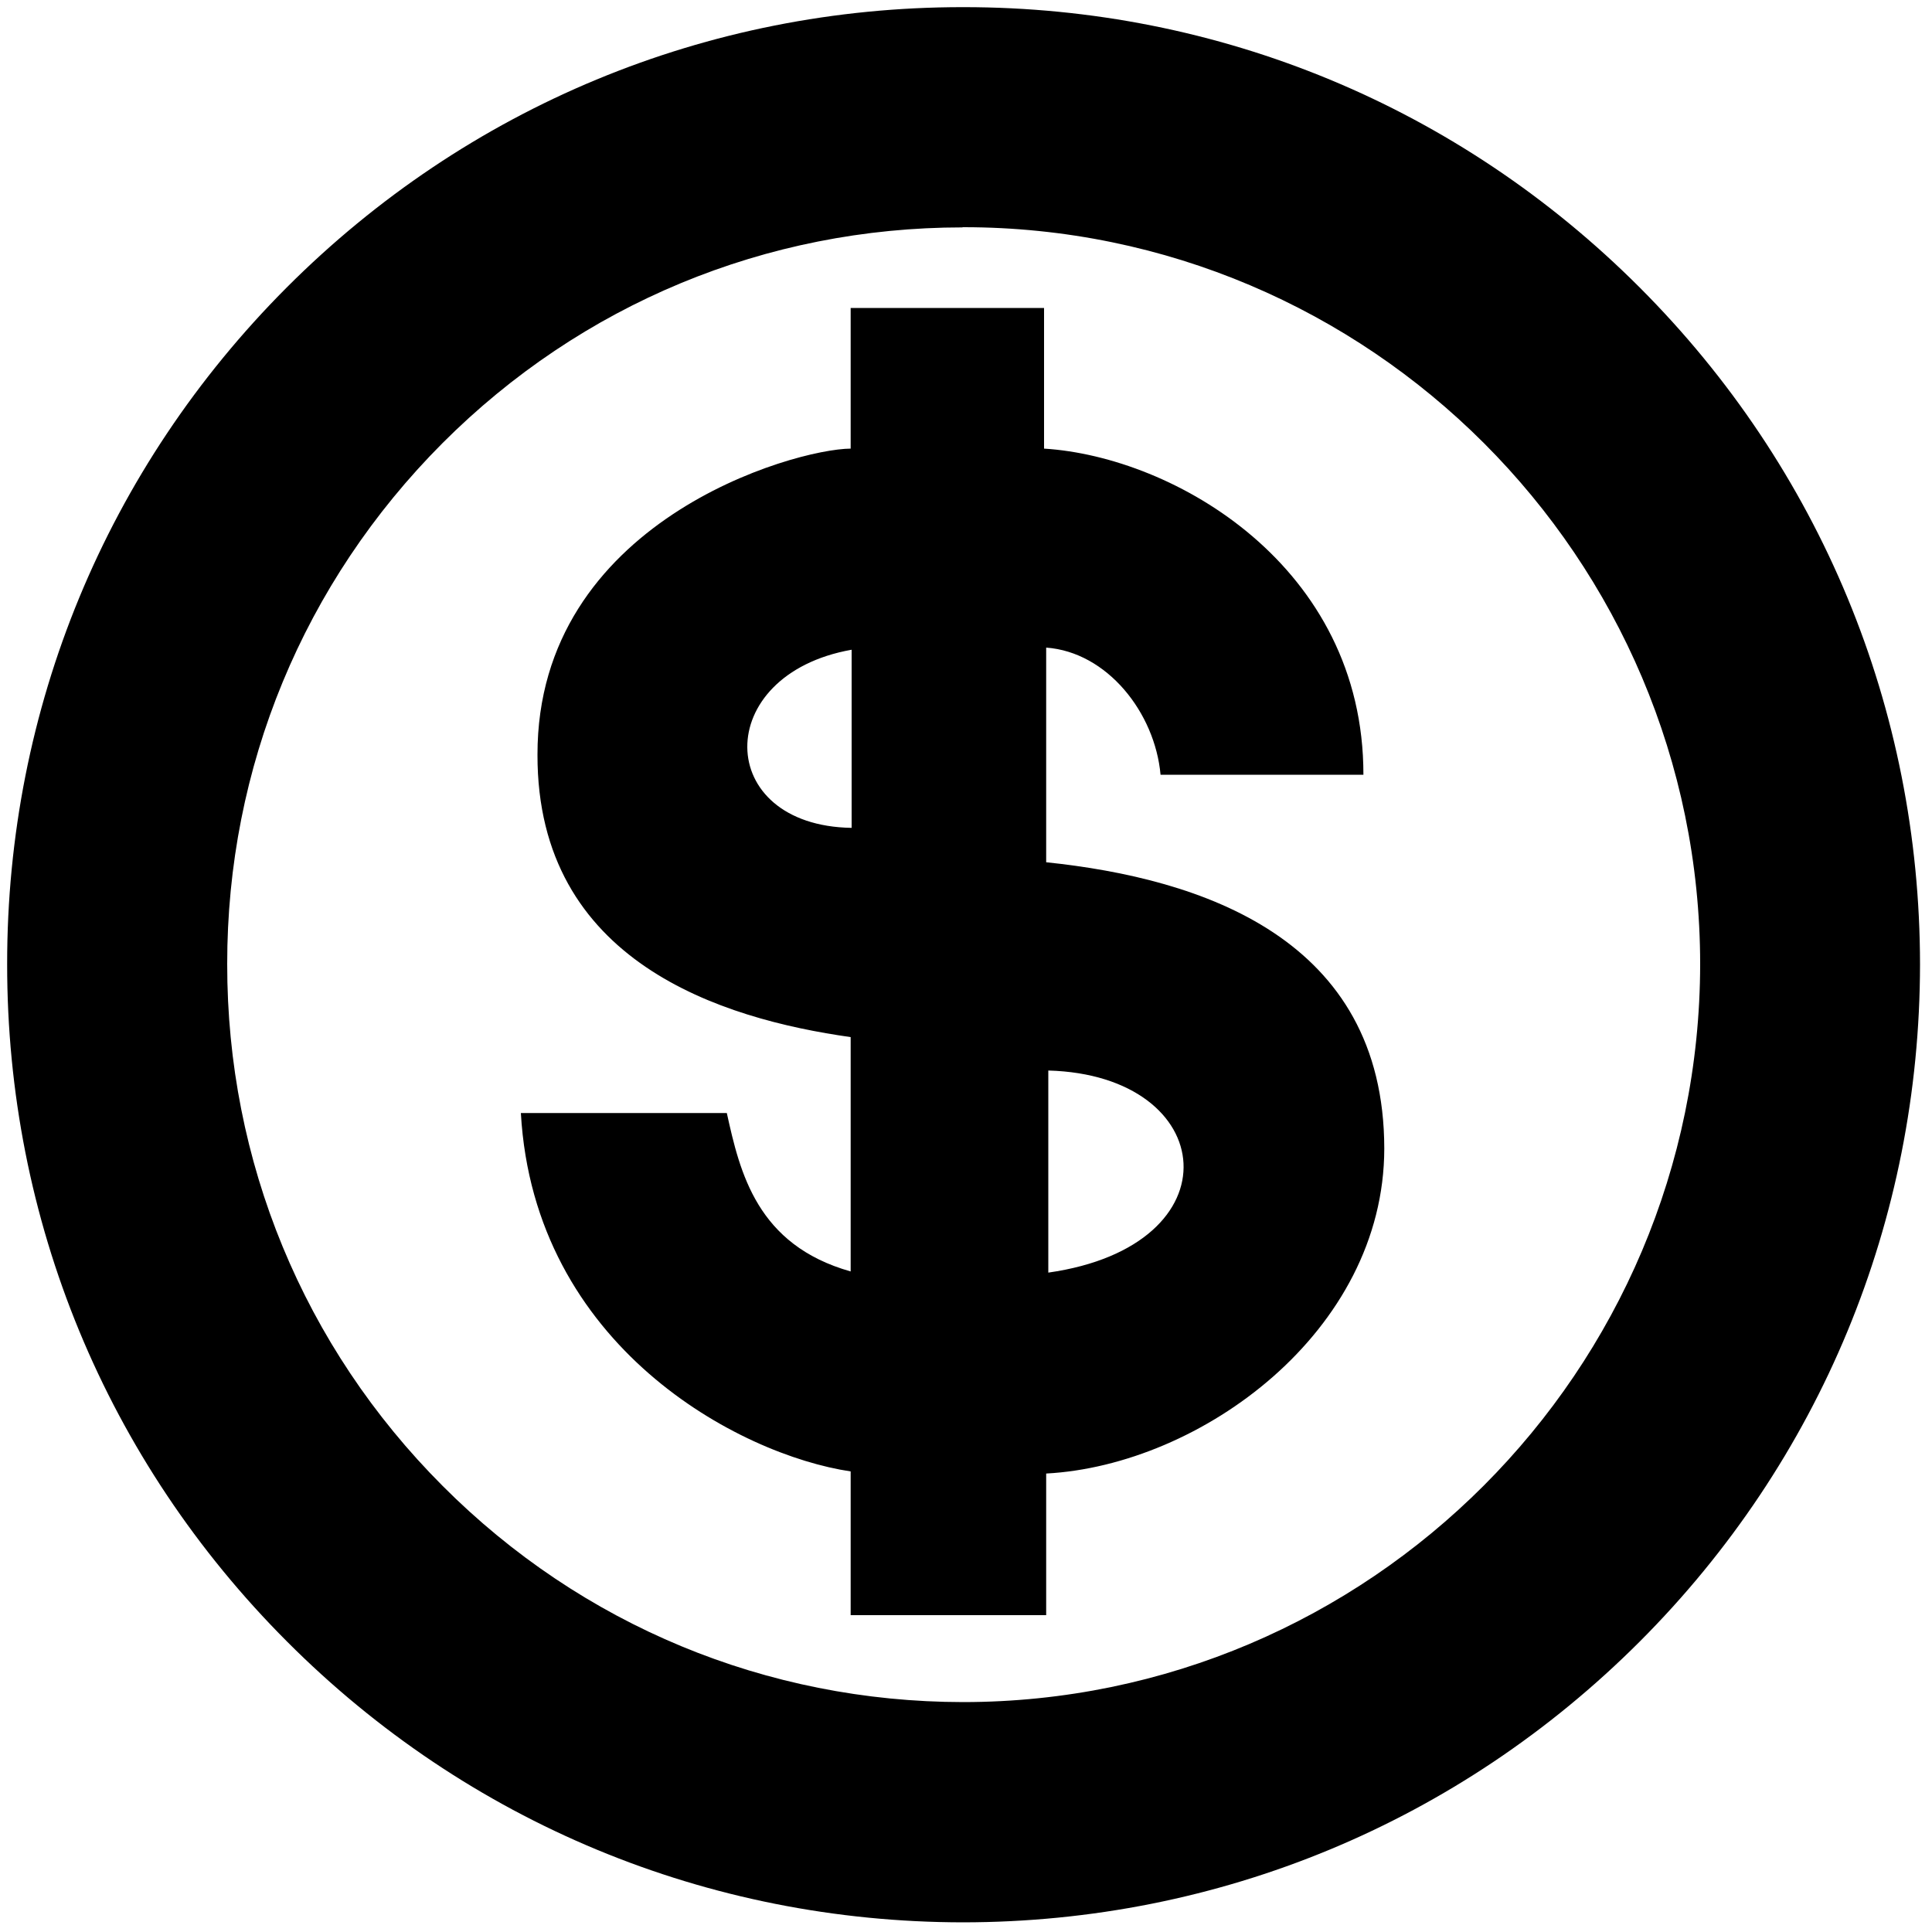 <?xml version="1.0" standalone="no"?>
<!--Created with Sketsa SVG Editor (http://www.kiyut.com)-->
<?xml-stylesheet type="text/css" href="..\travel.css" ?>
<svg contentScriptType="text/ecmascript" width="100.0px" xmlns:xlink="http://www.w3.org/1999/xlink" baseProfile="full"
    zoomAndPan="magnify" contentStyleType="text/css" height="100.0px" preserveAspectRatio="xMidYMid meet" xmlns="http://www.w3.org/2000/svg"
    version="1.0">
    <path d="M 49.85 99.5 H 49.85 c -13.22 -0.01 -25.65 -5.17 -34.99 -14.53 C 5.5 75.6 0.36 63.15 0.37 49.9 c -0.01 
        -13.22 5.13 -25.66 14.47 -35.02 C 24.18 5.53 36.6 0.37 49.82 0.37 h 0.06 c 13.22 0.0 25.65 5.16 34.99 14.51 C 
        94.22 24.24 99.37 36.68 99.38 49.91 c -0.01 13.25 -5.16 25.7 -14.51 35.06 C 75.51 94.33 63.08 99.49 49.85 99.5 L 
        49.85 99.5 z M 49.82 11.77 c -10.17 0.0 -19.73 3.97 -26.92 11.17 c -7.19 7.21 -11.15 16.78 -11.14 26.96 c -0.01 
        10.21 3.95 19.8 11.15 27.01 c 7.19 7.21 16.76 11.18 26.94 11.19 c 21.02 -0.01 38.13 -17.14 38.15 -38.2 c -0.01 
        -21.03 -17.11 -38.14 -38.12 -38.14 H 49.82 L 49.82 11.77 z M 54.15 44.63 V 33.52 c 3.16 0.23 5.63 3.37 5.92 6.58 
        h 10.5 c 0.01 -10.79 -9.78 -16.46 -16.53 -16.88 v -7.28 H 44.03 v 7.28 c -2.95 0.02 -16.23 3.78 -16.21 15.85 c 
        -0.02 10.74 9.56 13.67 16.21 14.61 v 12.13 c -4.85 -1.37 -5.73 -5.11 -6.41 -8.2 H 26.96 c 0.68 12.07 11.28 17.69 
        17.07 18.55 v 7.44 h 10.12 v -7.33 c 8.01 -0.43 17.49 -7.35 17.5 -16.82 C 71.64 48.56 62.2 45.47 54.15 44.63 z M 
        44.08 42.85 c -7.13 -0.11 -7.27 -7.93 0.0 -9.22 V 42.85 z M 54.26 65.87 V 55.41 C 63.1 55.65 64.08 64.47 54.26 
        65.87 z"/>
</svg>